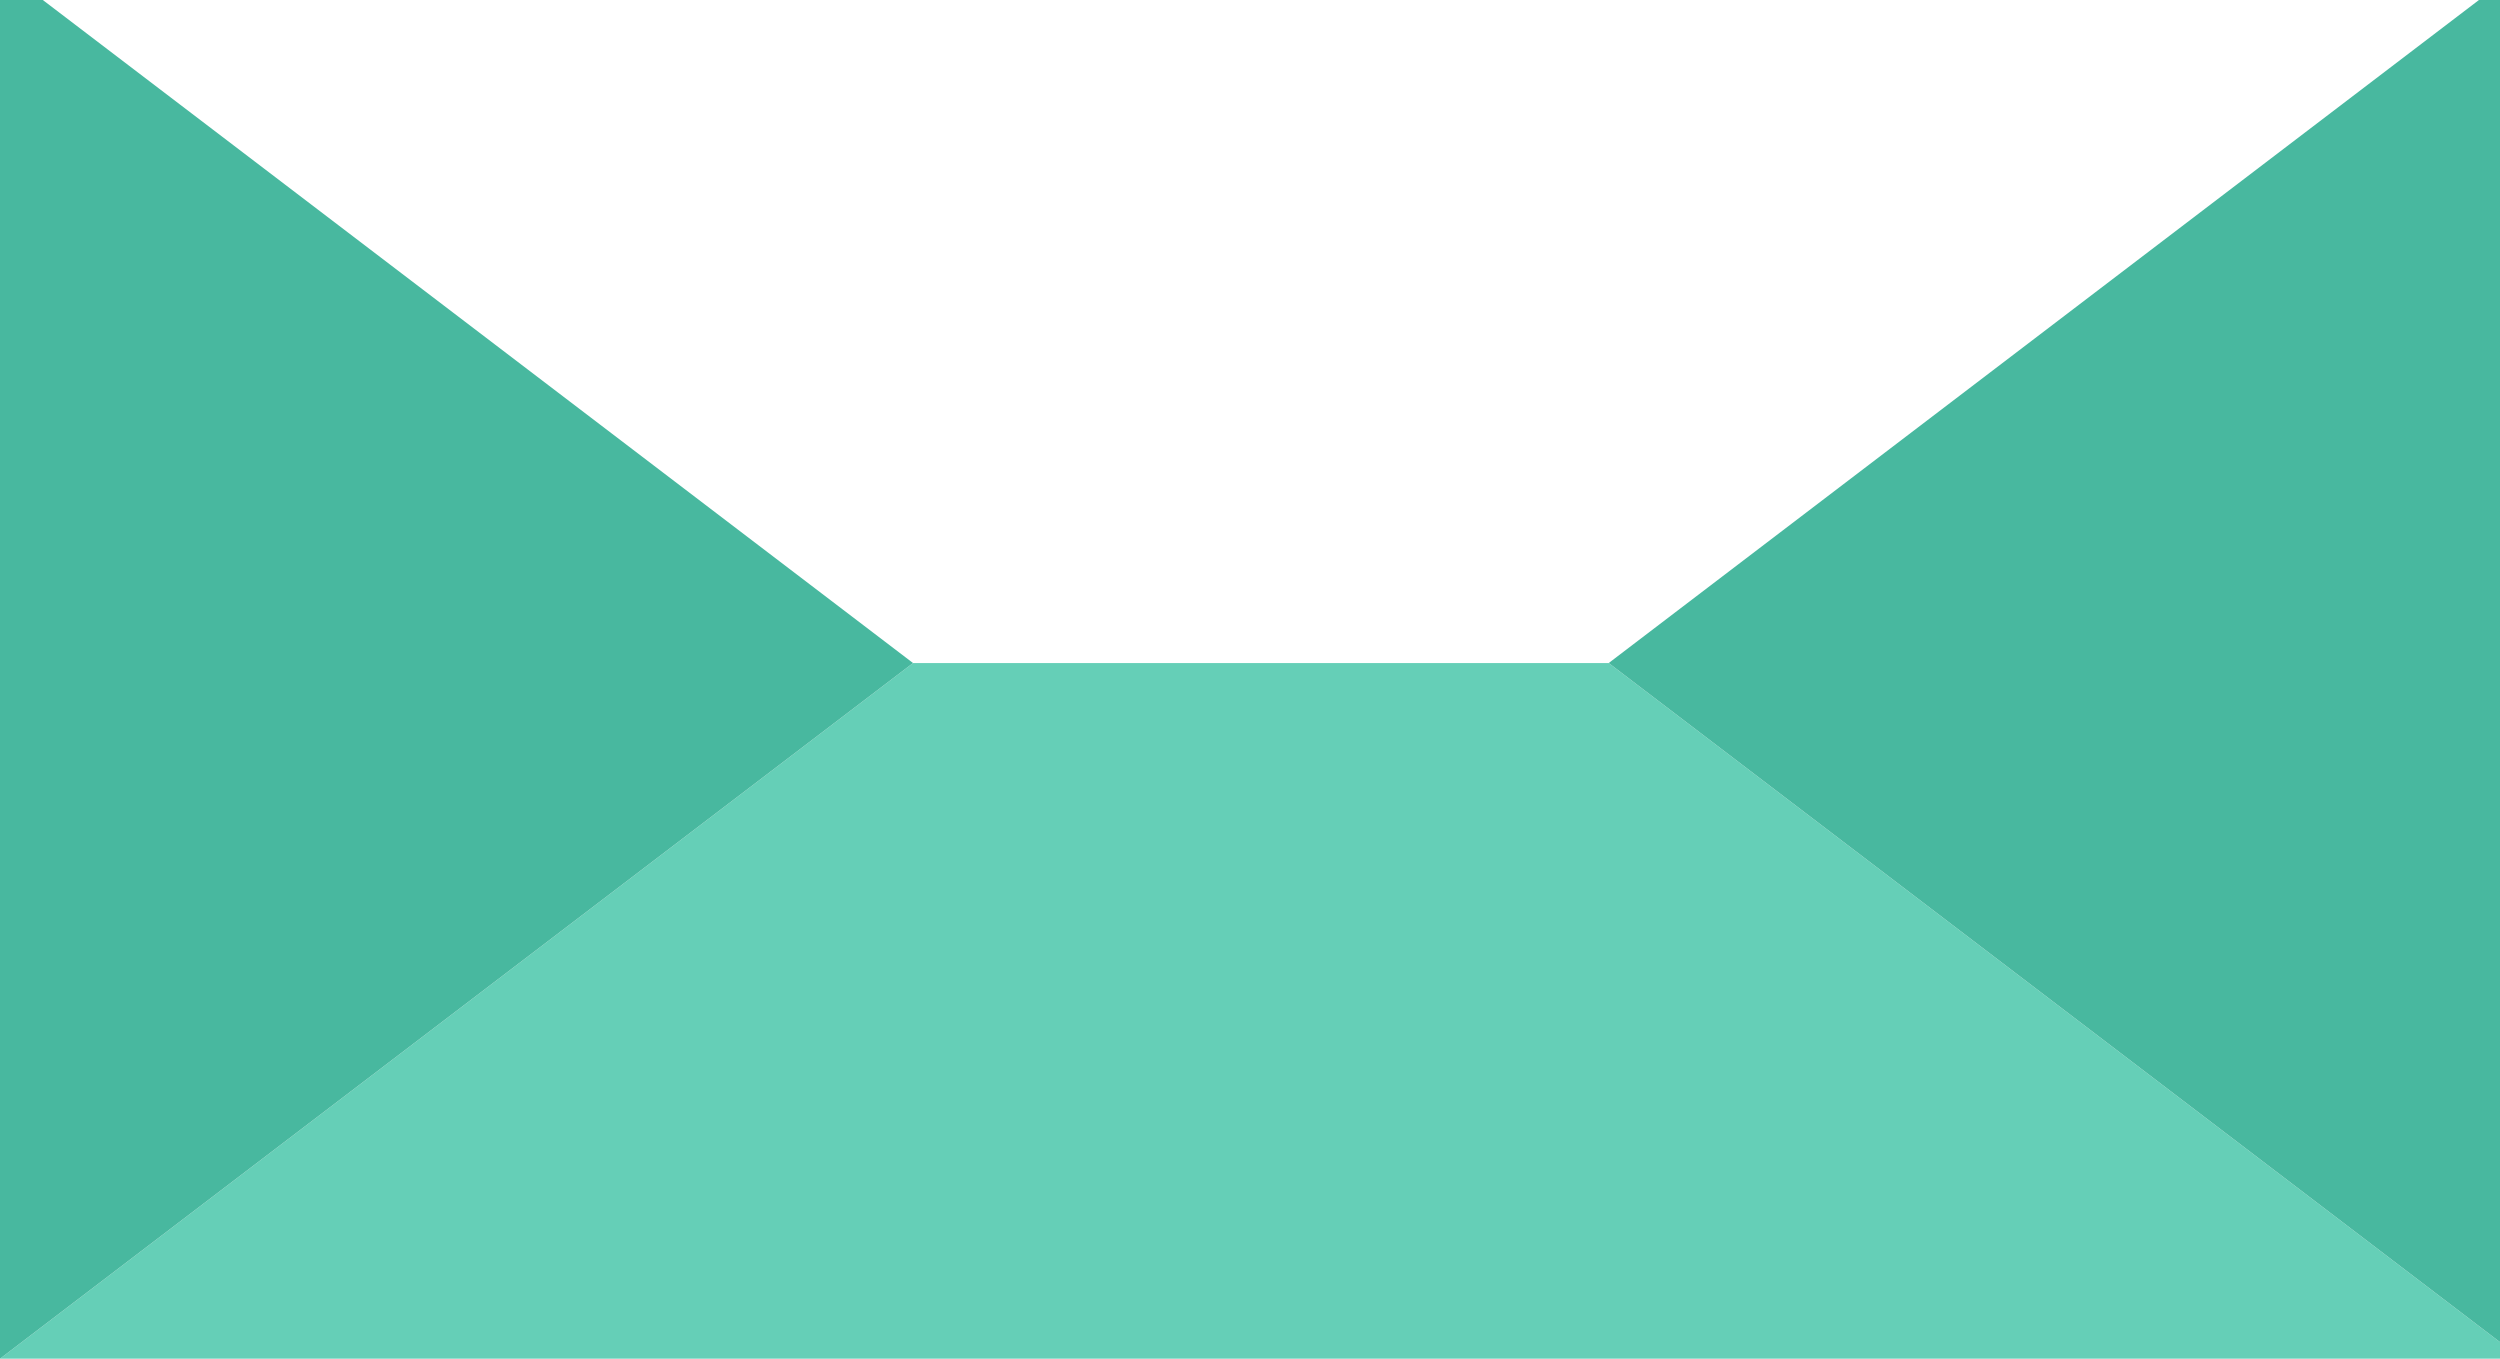 <svg version="1.2" xmlns="http://www.w3.org/2000/svg" viewBox="0 0 46 25" width="46" height="25"><style>.a{fill:#65cfb7}.b{fill:#48b89f}</style><path class="a" d="m0 25h46.4l-16.8-12.8h-12.8z"/><path class="b" d="m0 25v-25.6l16.8 12.8z"/><path class="b" d="m46.4 25v-25.6l-16.8 12.8z"/></svg>